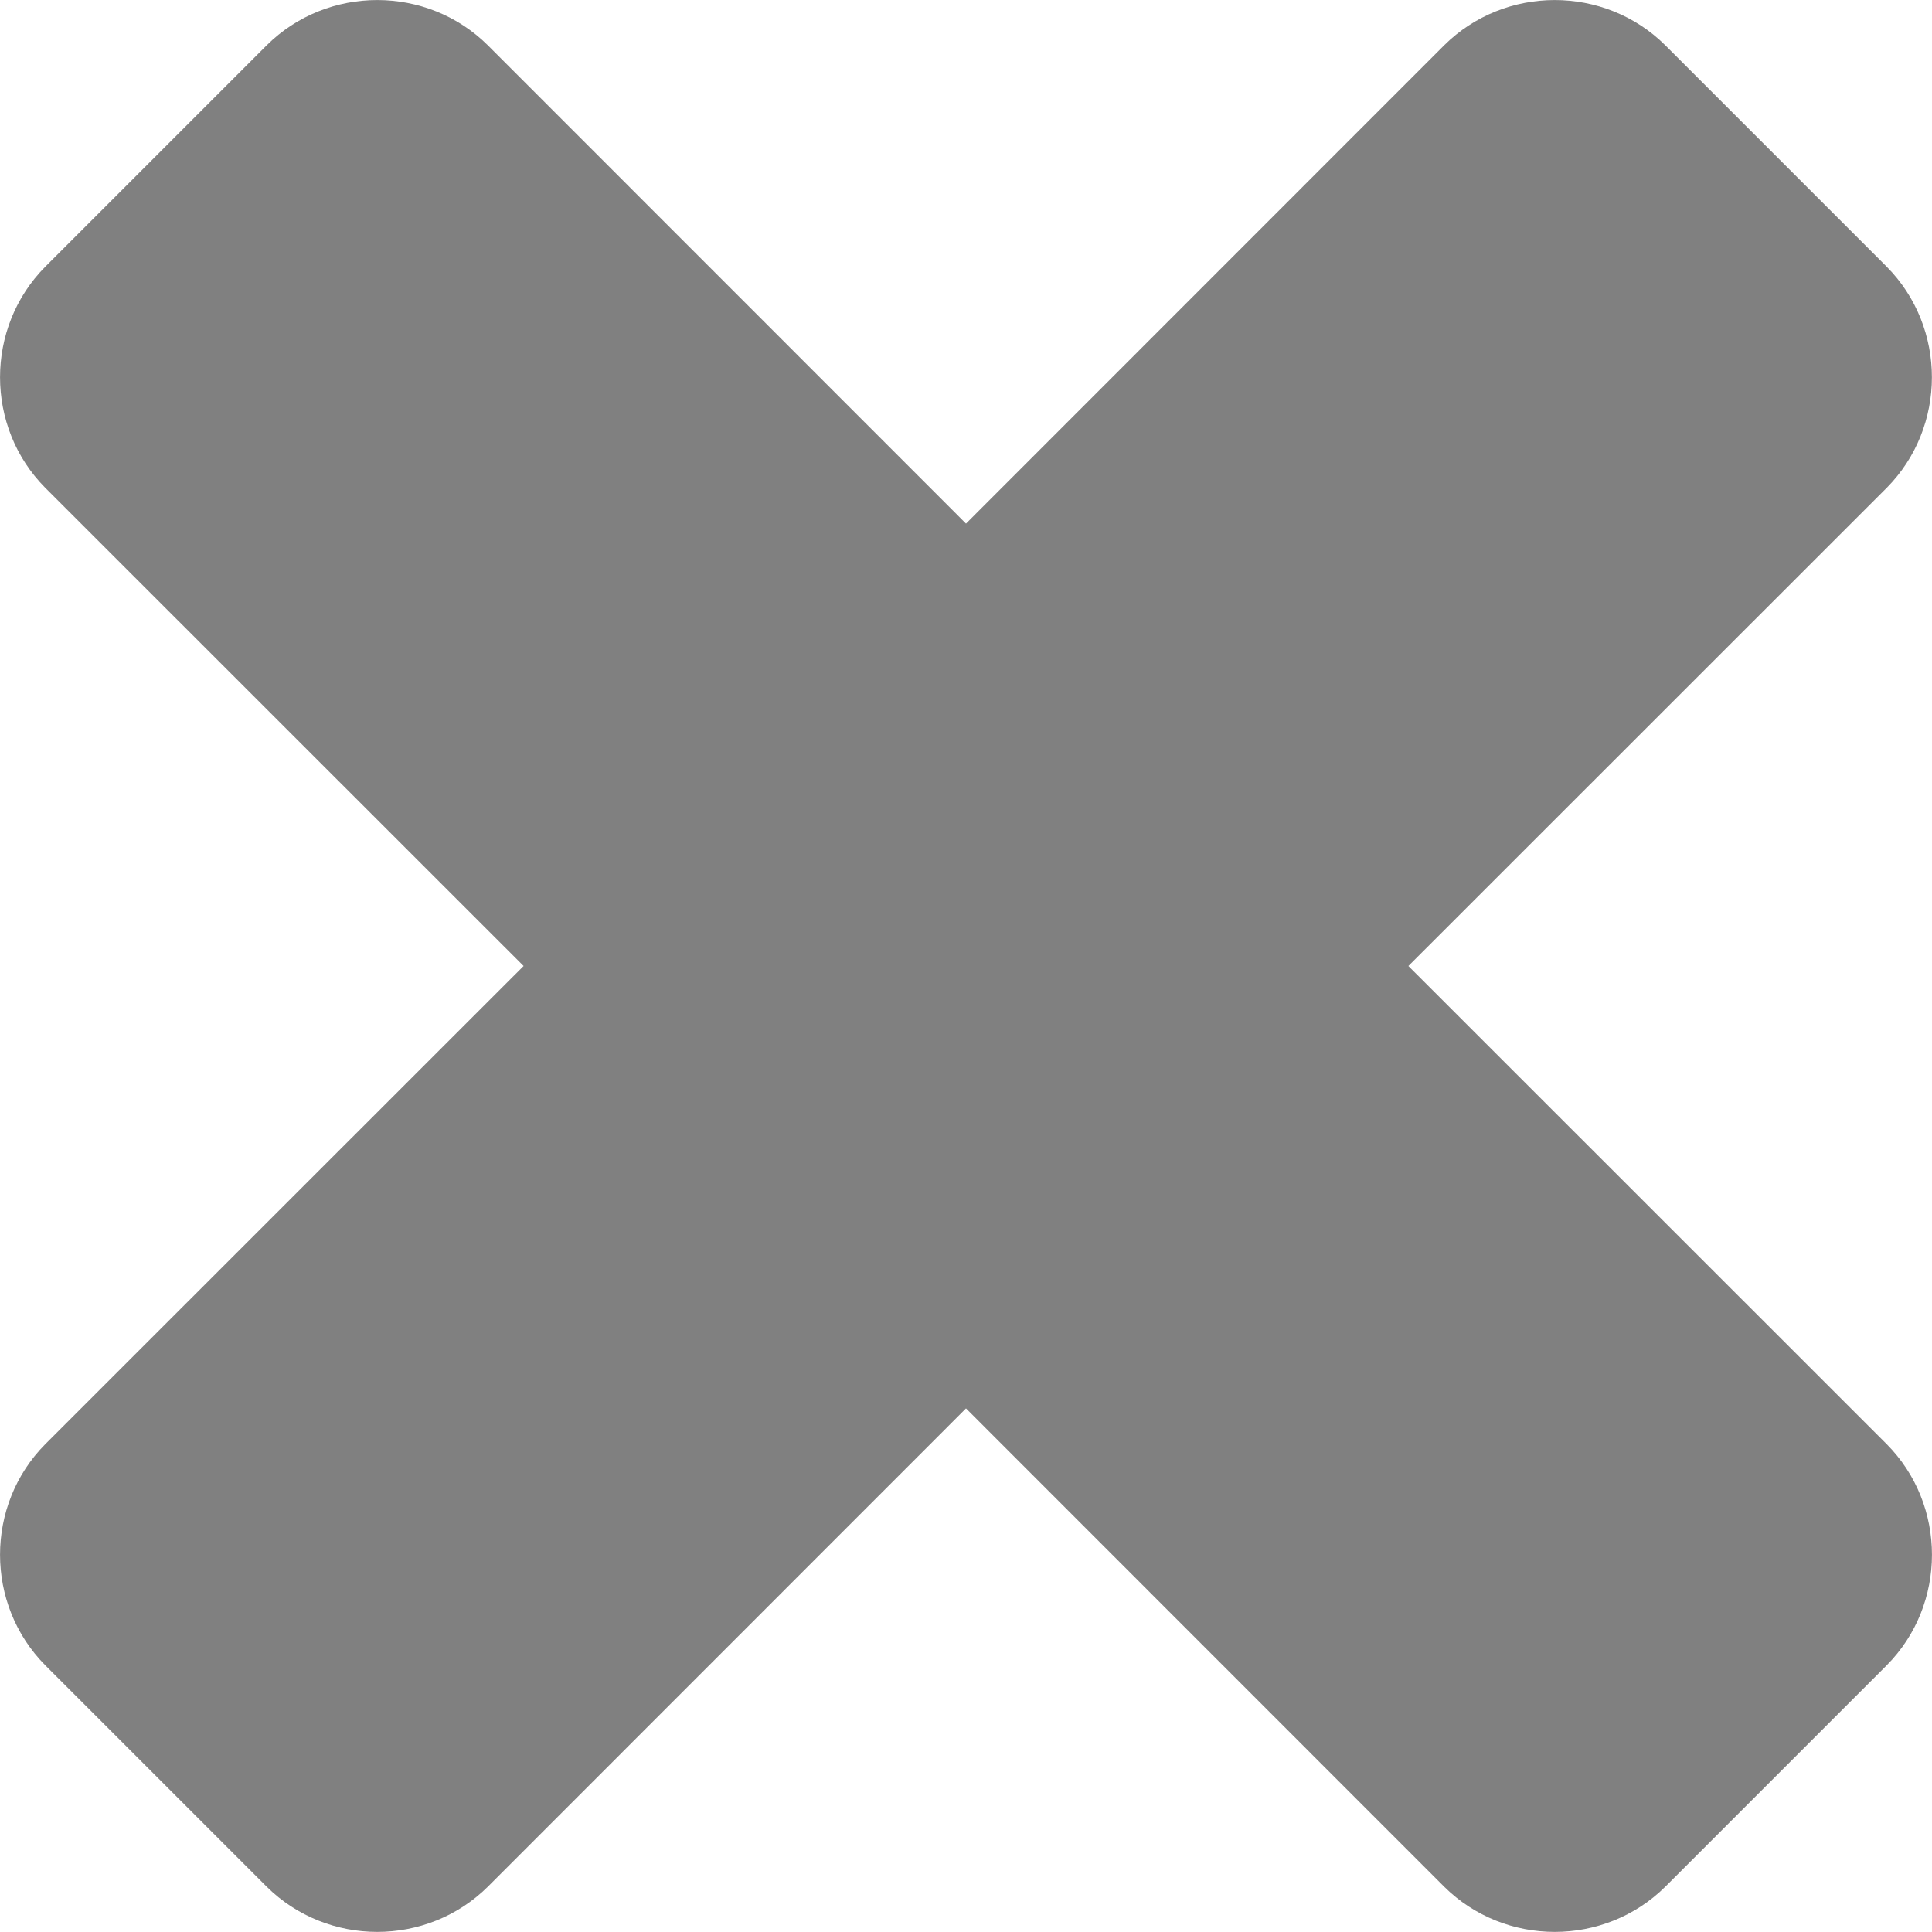 <?xml version="1.0" encoding="UTF-8" standalone="no"?><!DOCTYPE svg PUBLIC "-//W3C//DTD SVG 1.1//EN" "http://www.w3.org/Graphics/SVG/1.1/DTD/svg11.dtd"><svg width="100%" height="100%" viewBox="0 0 128 128" version="1.1" xmlns="http://www.w3.org/2000/svg" xmlns:xlink="http://www.w3.org/1999/xlink" xml:space="preserve" xmlns:serif="http://www.serif.com/" style="fill-rule:evenodd;clip-rule:evenodd;stroke-linejoin:round;stroke-miterlimit:1.414;"><path id="close" d="M125,110.33l-14.67,14.67c-4.031,3.991 -10.619,3.991 -14.65,0l-31.68,-31.69l-31.68,31.69c-4.031,3.991 -10.619,3.991 -14.65,0l-14.67,-14.67c-3.997,-4.028 -3.997,-10.622 0,-14.65l31.69,-31.68l-31.69,-31.68c-3.997,-4.028 -3.997,-10.622 0,-14.65l14.67,-14.67c4.028,-3.997 10.622,-3.997 14.65,0l31.68,31.69l31.68,-31.69c4.028,-3.997 10.622,-3.997 14.65,0l14.67,14.67c3.991,4.031 3.991,10.619 0,14.65l-31.69,31.68l31.69,31.68c3.997,4.028 3.997,10.622 0,14.65Z" style="fill:#808080;fill-rule:nonzero;"/></svg>